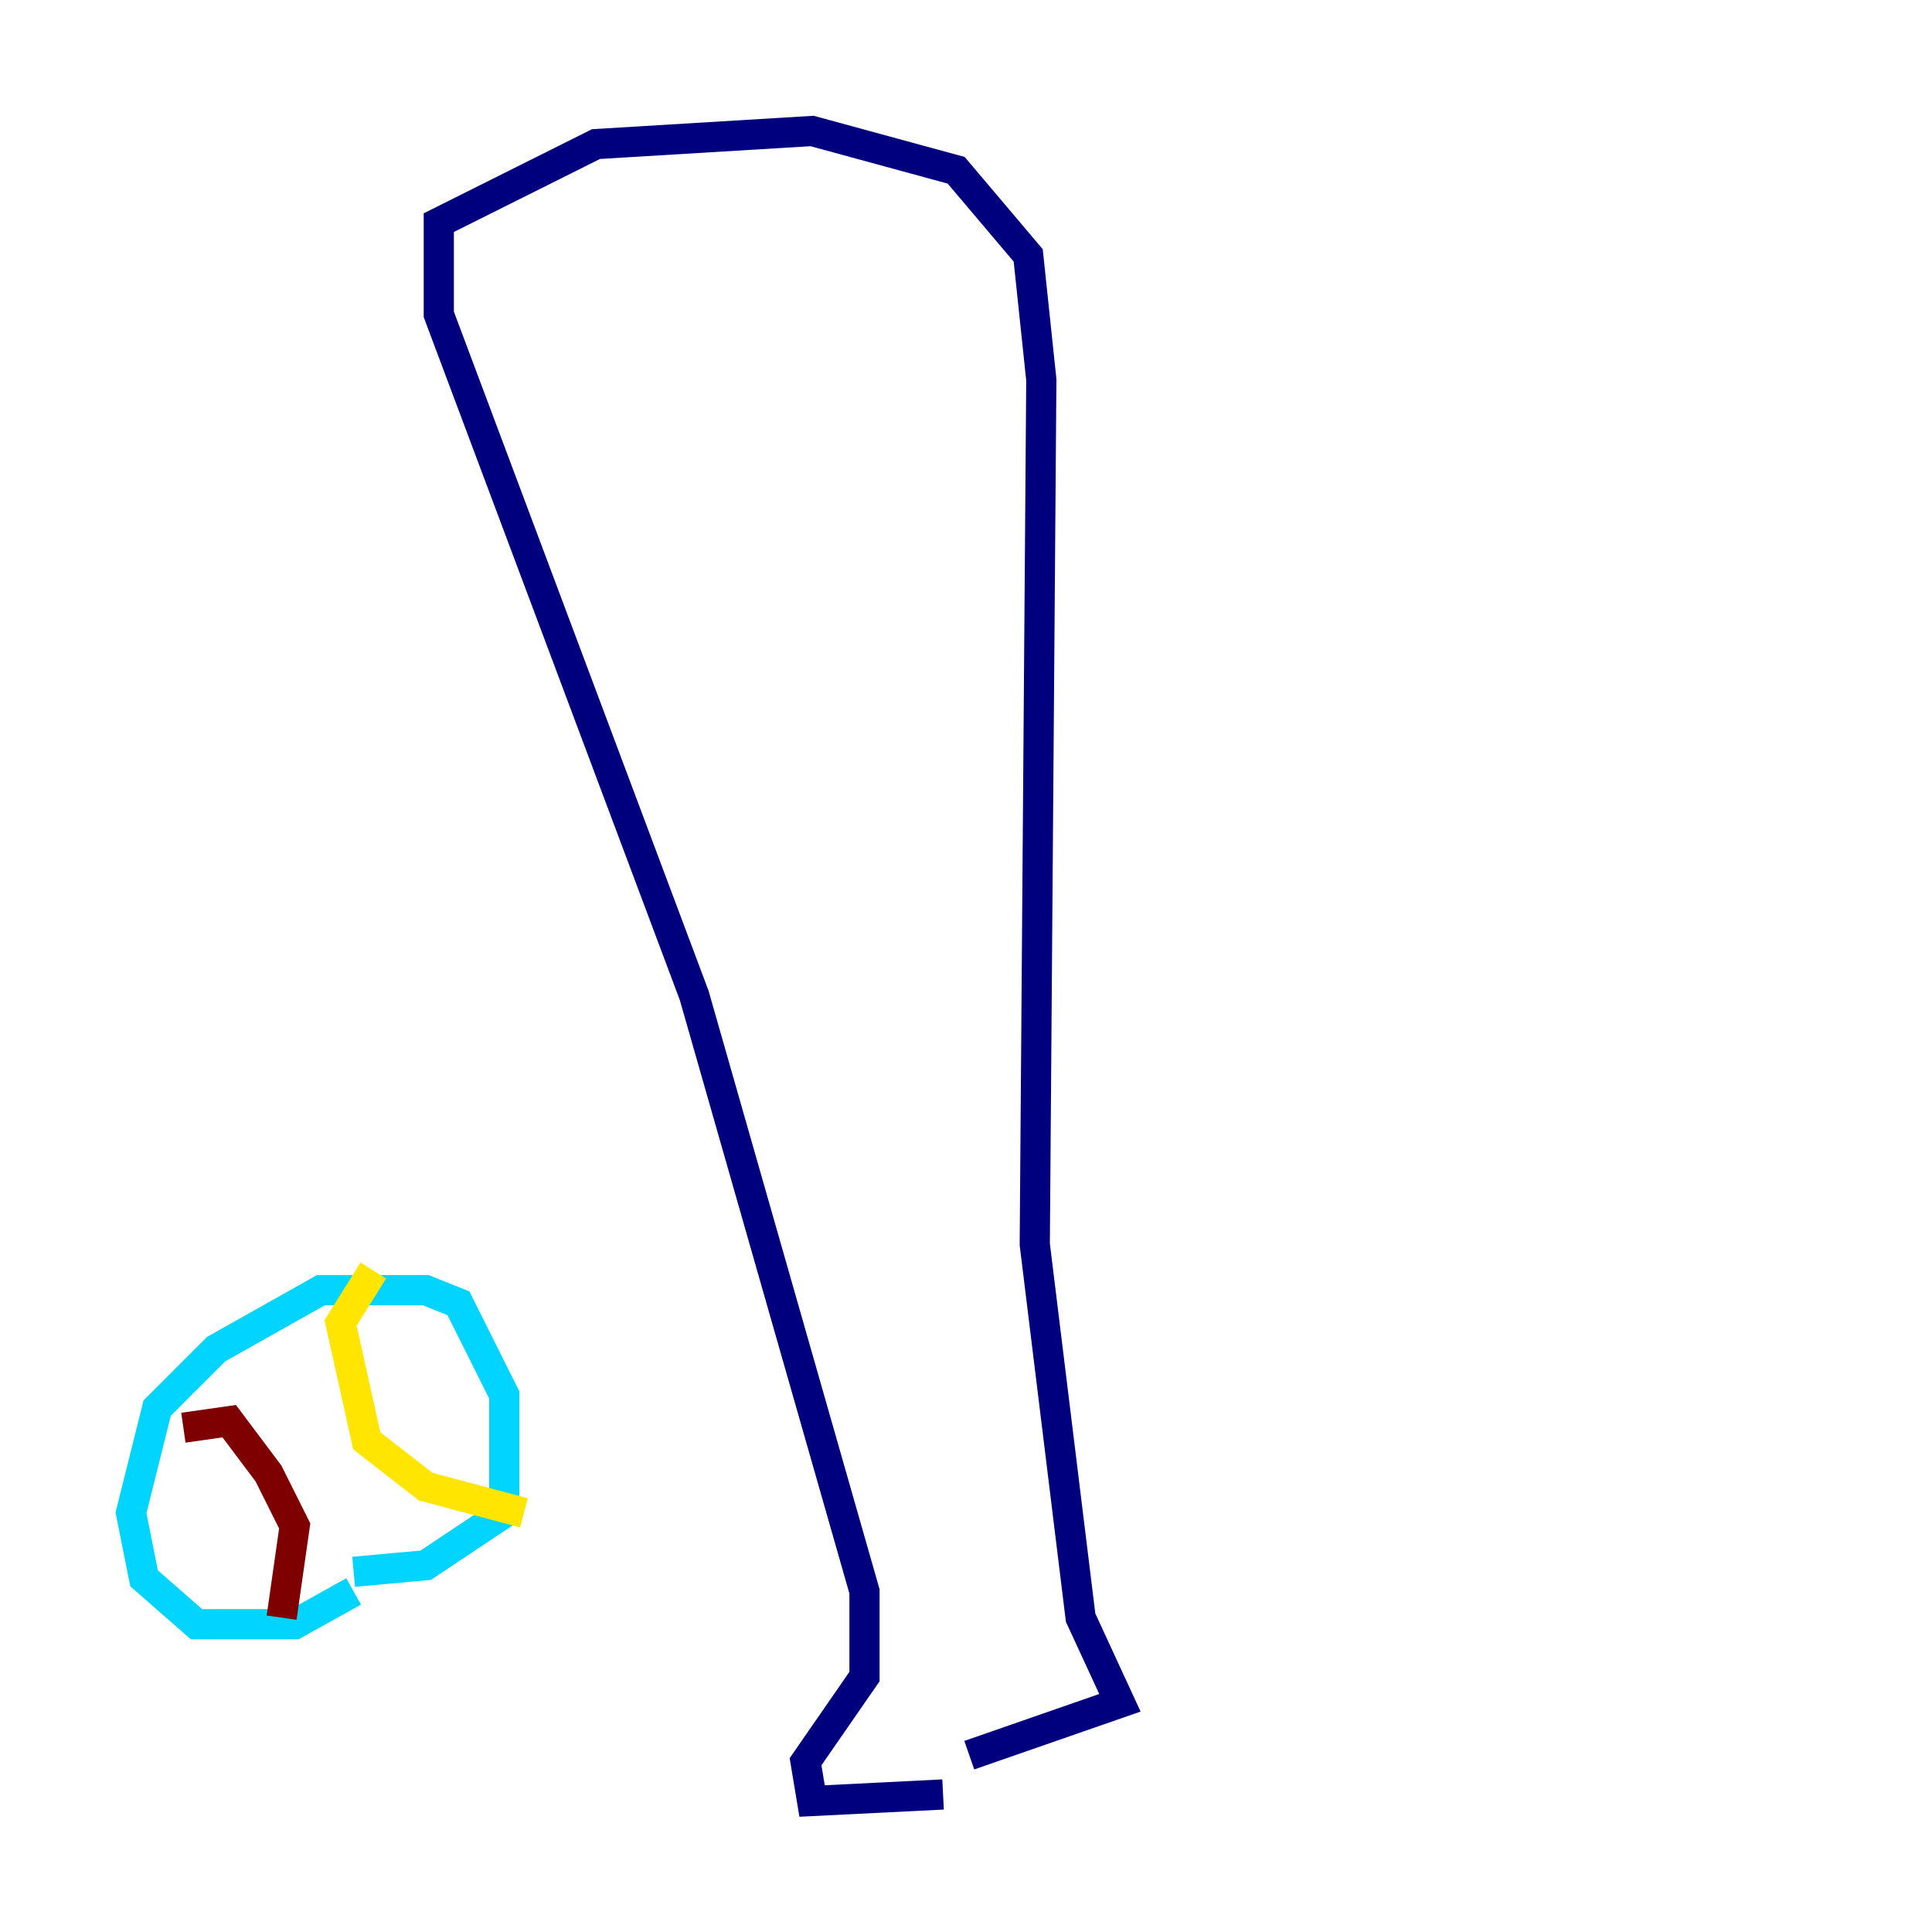 <?xml version="1.0" encoding="utf-8" ?>
<svg baseProfile="tiny" height="128" version="1.2" viewBox="0,0,128,128" width="128" xmlns="http://www.w3.org/2000/svg" xmlns:ev="http://www.w3.org/2001/xml-events" xmlns:xlink="http://www.w3.org/1999/xlink"><defs /><polyline fill="none" points="62.481,118.888 53.803,119.322 53.37,116.719 57.275,111.078 57.275,105.437 45.993,65.953 29.071,20.827 29.071,14.752 39.485,9.546 53.803,8.678 63.349,11.281 68.122,16.922 68.99,25.166 68.556,82.441 71.593,107.173 74.197,112.814 64.217,116.285" stroke="#00007f" stroke-width="2" /><polyline fill="none" points="23.43,105.437 19.525,107.607 13.017,107.607 9.546,104.57 8.678,100.231 10.414,93.288 14.319,89.383 21.261,85.478 28.203,85.478 30.373,86.346 33.41,92.42 33.41,100.231 28.203,103.702 23.43,104.136" stroke="#00d4ff" stroke-width="2" /><polyline fill="none" points="24.732,84.176 22.563,87.647 24.298,95.458 28.203,98.495 34.712,100.231" stroke="#ffe500" stroke-width="2" /><polyline fill="none" points="12.149,94.59 15.186,94.156 17.79,97.627 19.525,101.098 18.658,107.173" stroke="#7f0000" stroke-width="2" /></svg>